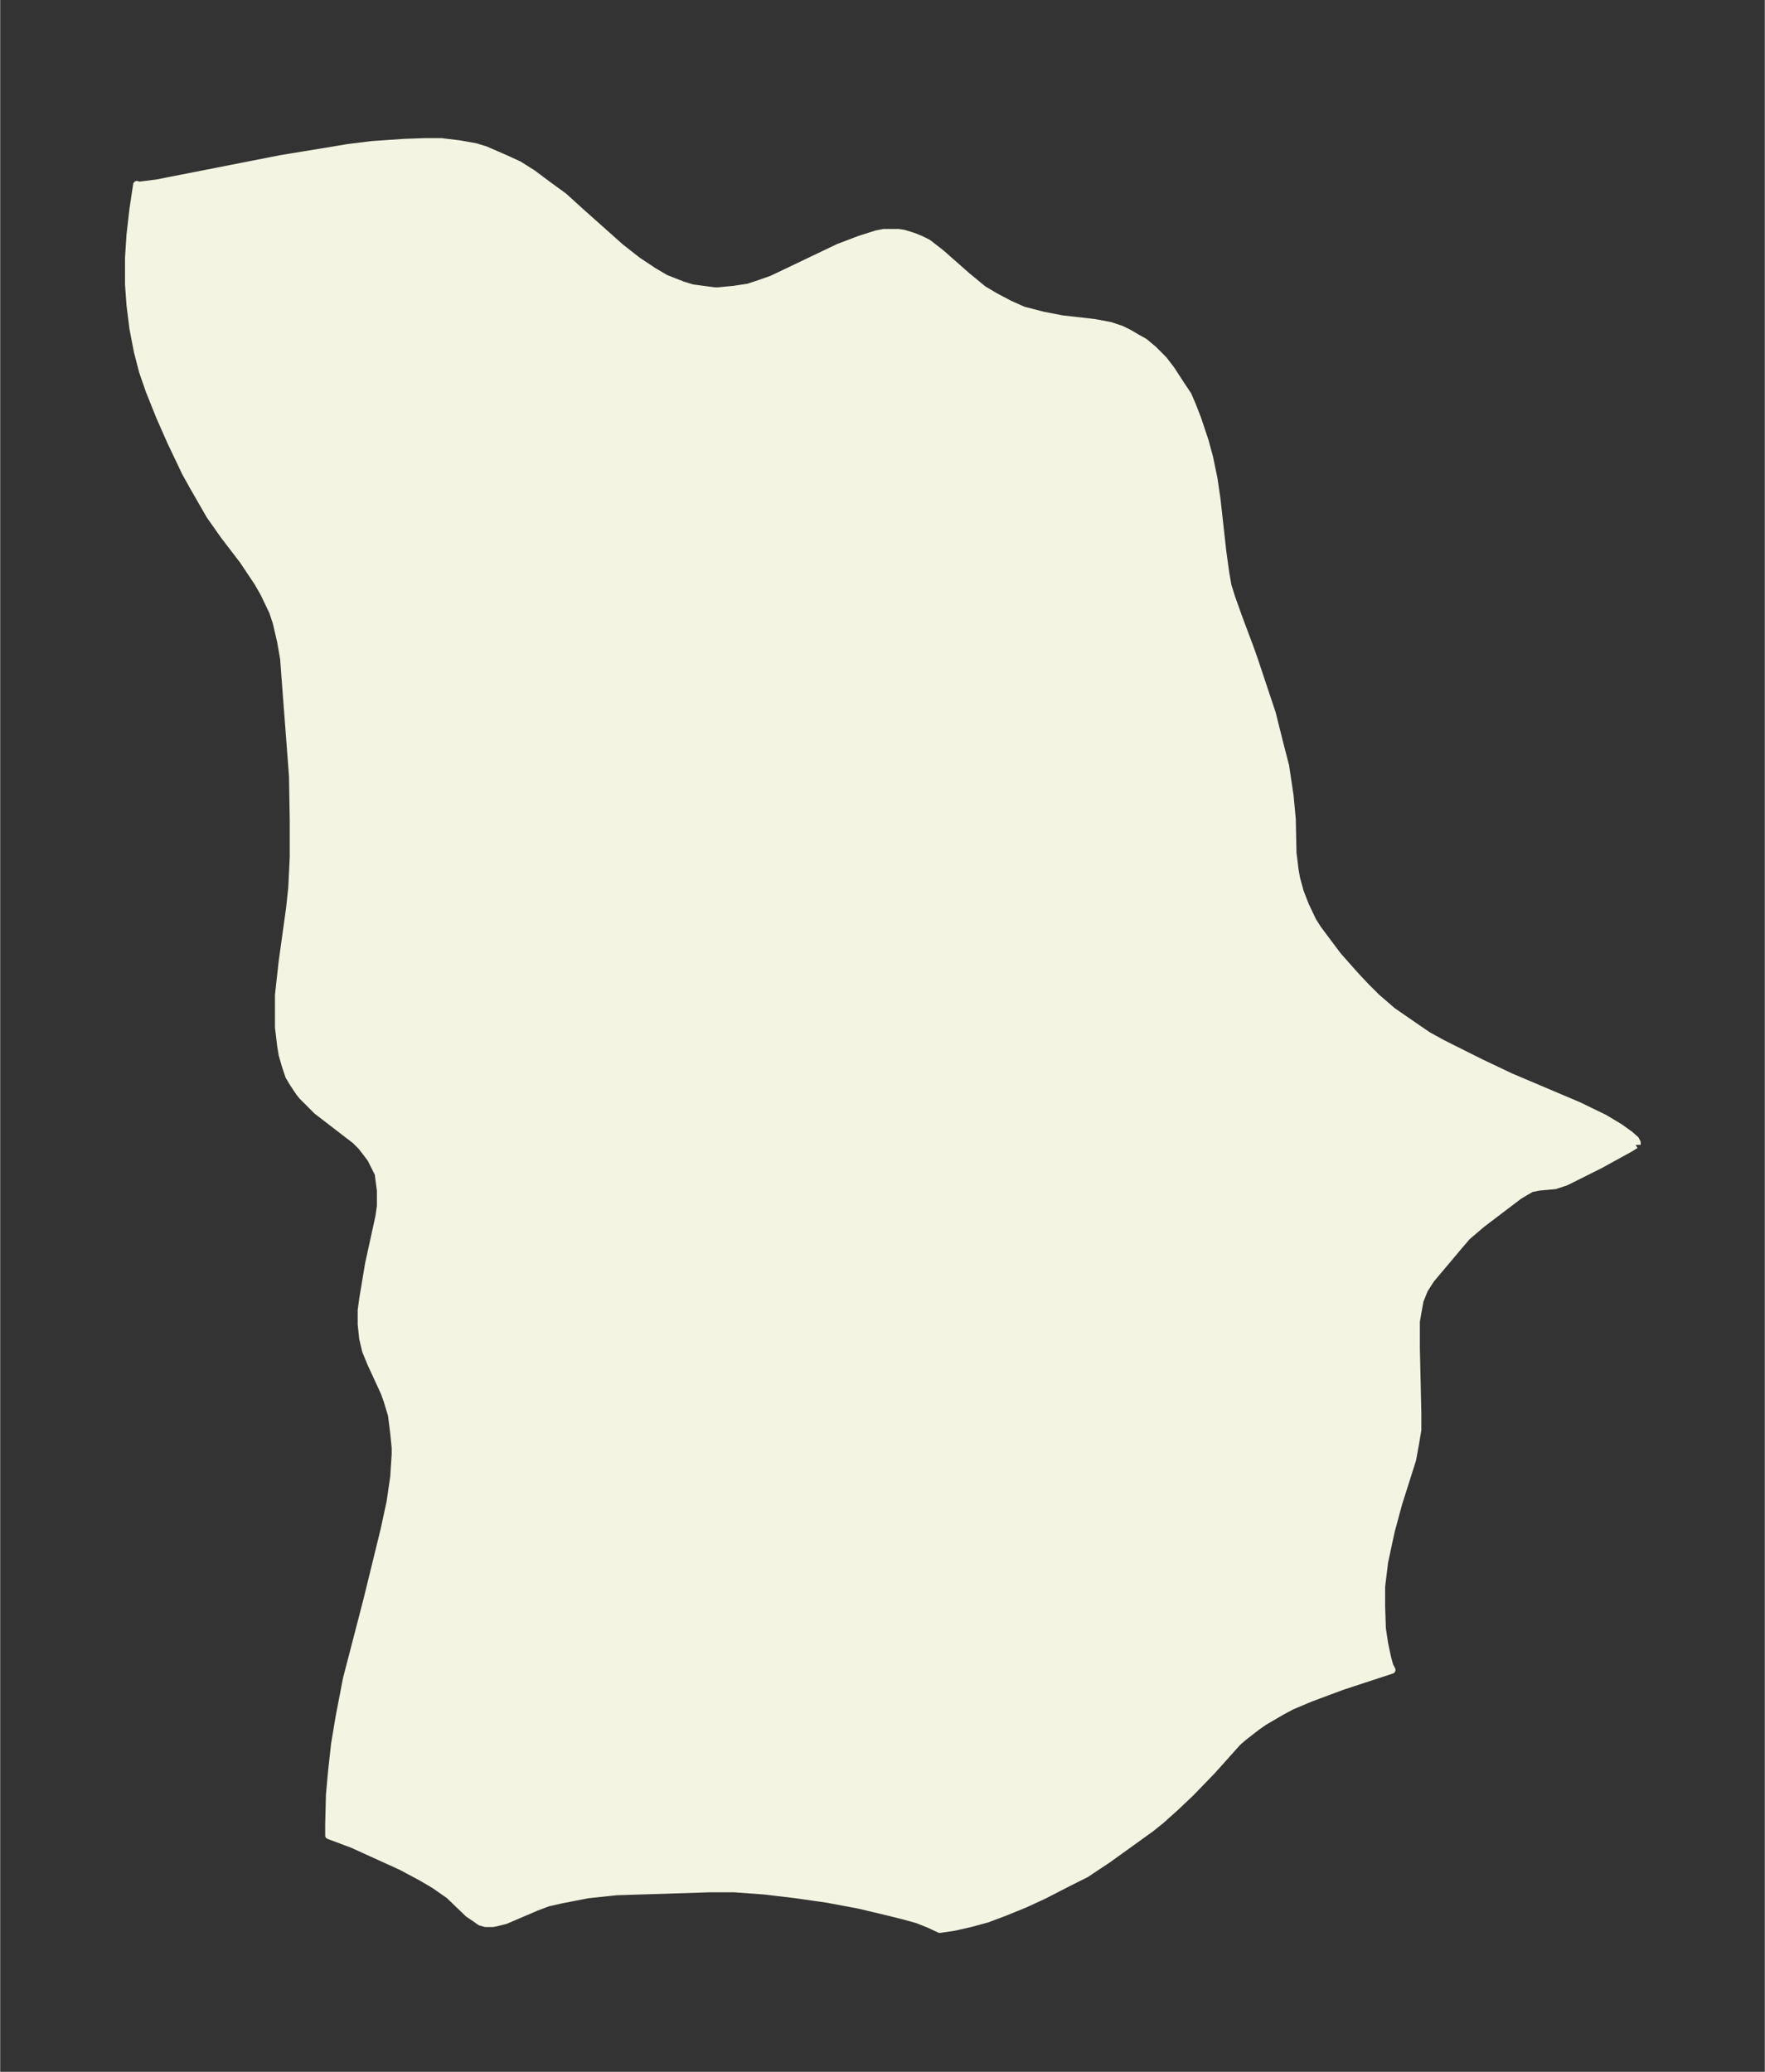 <svg xmlns="http://www.w3.org/2000/svg" xmlns:xlink="http://www.w3.org/1999/xlink" width="318.6" height="374" viewBox="0 0 238.9 280.5"><rect x="0" y="0" width="238.9" height="280.5" fill="#333333" stroke="none"/><defs><style>*{stroke-linejoin:round;stroke-linecap:butt}</style></defs><g id="figure_1"><path id="patch_1" fill="none" d="M0 280.5h239V0H0z"/><g id="axes_1"><g id="PatchCollection_1"><defs><path id="m700ebc851e" stroke="#f4f4e2" d="m221.4-125.5-.8.5-4 2.2-4.6 2.3-1.5.5-2.2.2-1 .2-.7.4-1 .6-5 3.8-2 1.7-1.2 1.4-3.7 4.4-.9 1.4-.6 1.5-.2 1.1-.3 1.7v3.6l.2 8.8v2.3l-.3 1.8-.4 2.2-1.9 6-1 3.7-.9 4.2-.4 3.3v2.7l.1 3 .3 2 .4 1.9.3 1.1.3.6-6.7 2.2-4.3 1.6-2.6 1.1-1.3.7-2.4 1.4-1 .7-1.8 1.4-.8.7-3.4 3.8-2.9 3-2 1.9-2 1.8-1.5 1.2-5.7 4.1-3 2-2.2 1.1-3.5 1.8-2.6 1.2-2.7 1.1-2.4.9-2.2.6-2.2.5-2 .3-1.5-.7-1.5-.6-1.8-.5-2-.5-4.2-1-4.3-.8-4.2-.6-4.2-.5-4.1-.3H96l-12.6.4-3.8.4-3.6.7-1.8.4-1.6.6-4.2 1.8-1.2.3-.5.1h-1l-.7-.2-.7-.5-.9-.6-2.6-2.5-2-1.4-1.7-1-2.8-1.5-6.6-3-3.2-1.2v-1.5l.1-4 .3-3.3.4-3.6.6-3.6 1-5.2L49.7-64l2.3-9.4.8-3.7.5-3.4.2-3.1v-.9l-.2-2-.3-2.4-.6-2L52-92l-1.8-3.9-.7-1.7-.4-1.7-.2-1.9v-1.9l.2-1.5.8-4.8 1.4-6.4.2-1.4v-2.1l-.3-2.3-1-2-.6-.8-.7-.9-.8-.8-5.2-4-1-1-1-1-.4-.5-.8-1.2-.6-1-.5-1.5-.4-1.4-.2-1.2-.3-2.5v-4.4l.5-4.5 1-7.2.3-2.8.2-4.1v-5l-.1-6-1-13.2-.2-2.7-.4-2.3-.6-2.6-.5-1.5-1.2-2.5-.8-1.4-2-3-2.6-3.4-1.9-2.7-2.3-4-1-1.8-2-4.2-1.5-3.4-1.4-3.5-.9-2.6-.7-2.7-.6-3.1-.4-3.2-.2-2.8v-3.6l.2-3.1.4-3.5.5-3.3.3.1 2.4-.3L38-259l6.1-1 3-.5 3.2-.4 4.4-.3 2.8-.1h2.2l2.5.3 2.2.4 1.3.4 2.3 1 2.2 1 1.9 1.2 2 1.5 2.2 1.6 2.2 2L84-247l2.3 1.8 2.1 1.4 1.7 1 2.3.9 1.3.4 3 .4h.5l2.1-.2 2-.3 1.5-.5 1.7-.6 9-4.3 2.9-1.1 2.2-.7 1-.2h2l.7.1 1.3.4 1 .4 1 .5 1.8 1.4 3.4 3 2.3 1.9 1.7 1 1.9 1 1.8.8 2.7.7 2.6.5 4.4.5 2.1.4 1.5.5 1 .5 1.2.7.9.5 1.2 1 1.4 1.4 1 1.3 1.3 2 1 1.5.6 1.4.7 1.8 1 3 .6 2.2.6 2.9.4 2.7.8 7.2.4 2.9.3 1.7.5 1.6 1 2.8 1.5 4 .6 1.7 2.4 7.2 1 4 .8 3.1.6 4 .3 3.2.1 4.6.3 2.4.2 1.1.5 1.8.7 1.8 1 2.1.7 1.1 1.5 2 1.2 1.6 2.3 2.6 1.5 1.6 1.4 1.4 2.2 1.9 2.9 2 1.9 1.3 2 1.1 5.2 2.6 4 1.9 9.2 3.9 3.5 1.7 2 1.2 1.4 1 .8.7.2.4v.3"/></defs><g clip-path="url(#pf5e56a7cd7)"><use xlink:href="#m700ebc851e" y="280.5" fill="#f4f4e2" stroke="#f4f4e2"/></g></g></g></g><defs><clipPath id="pf5e56a7cd7"><path d="M7.2 7.2h224.5v266.1H7.2z"/></clipPath></defs></svg>